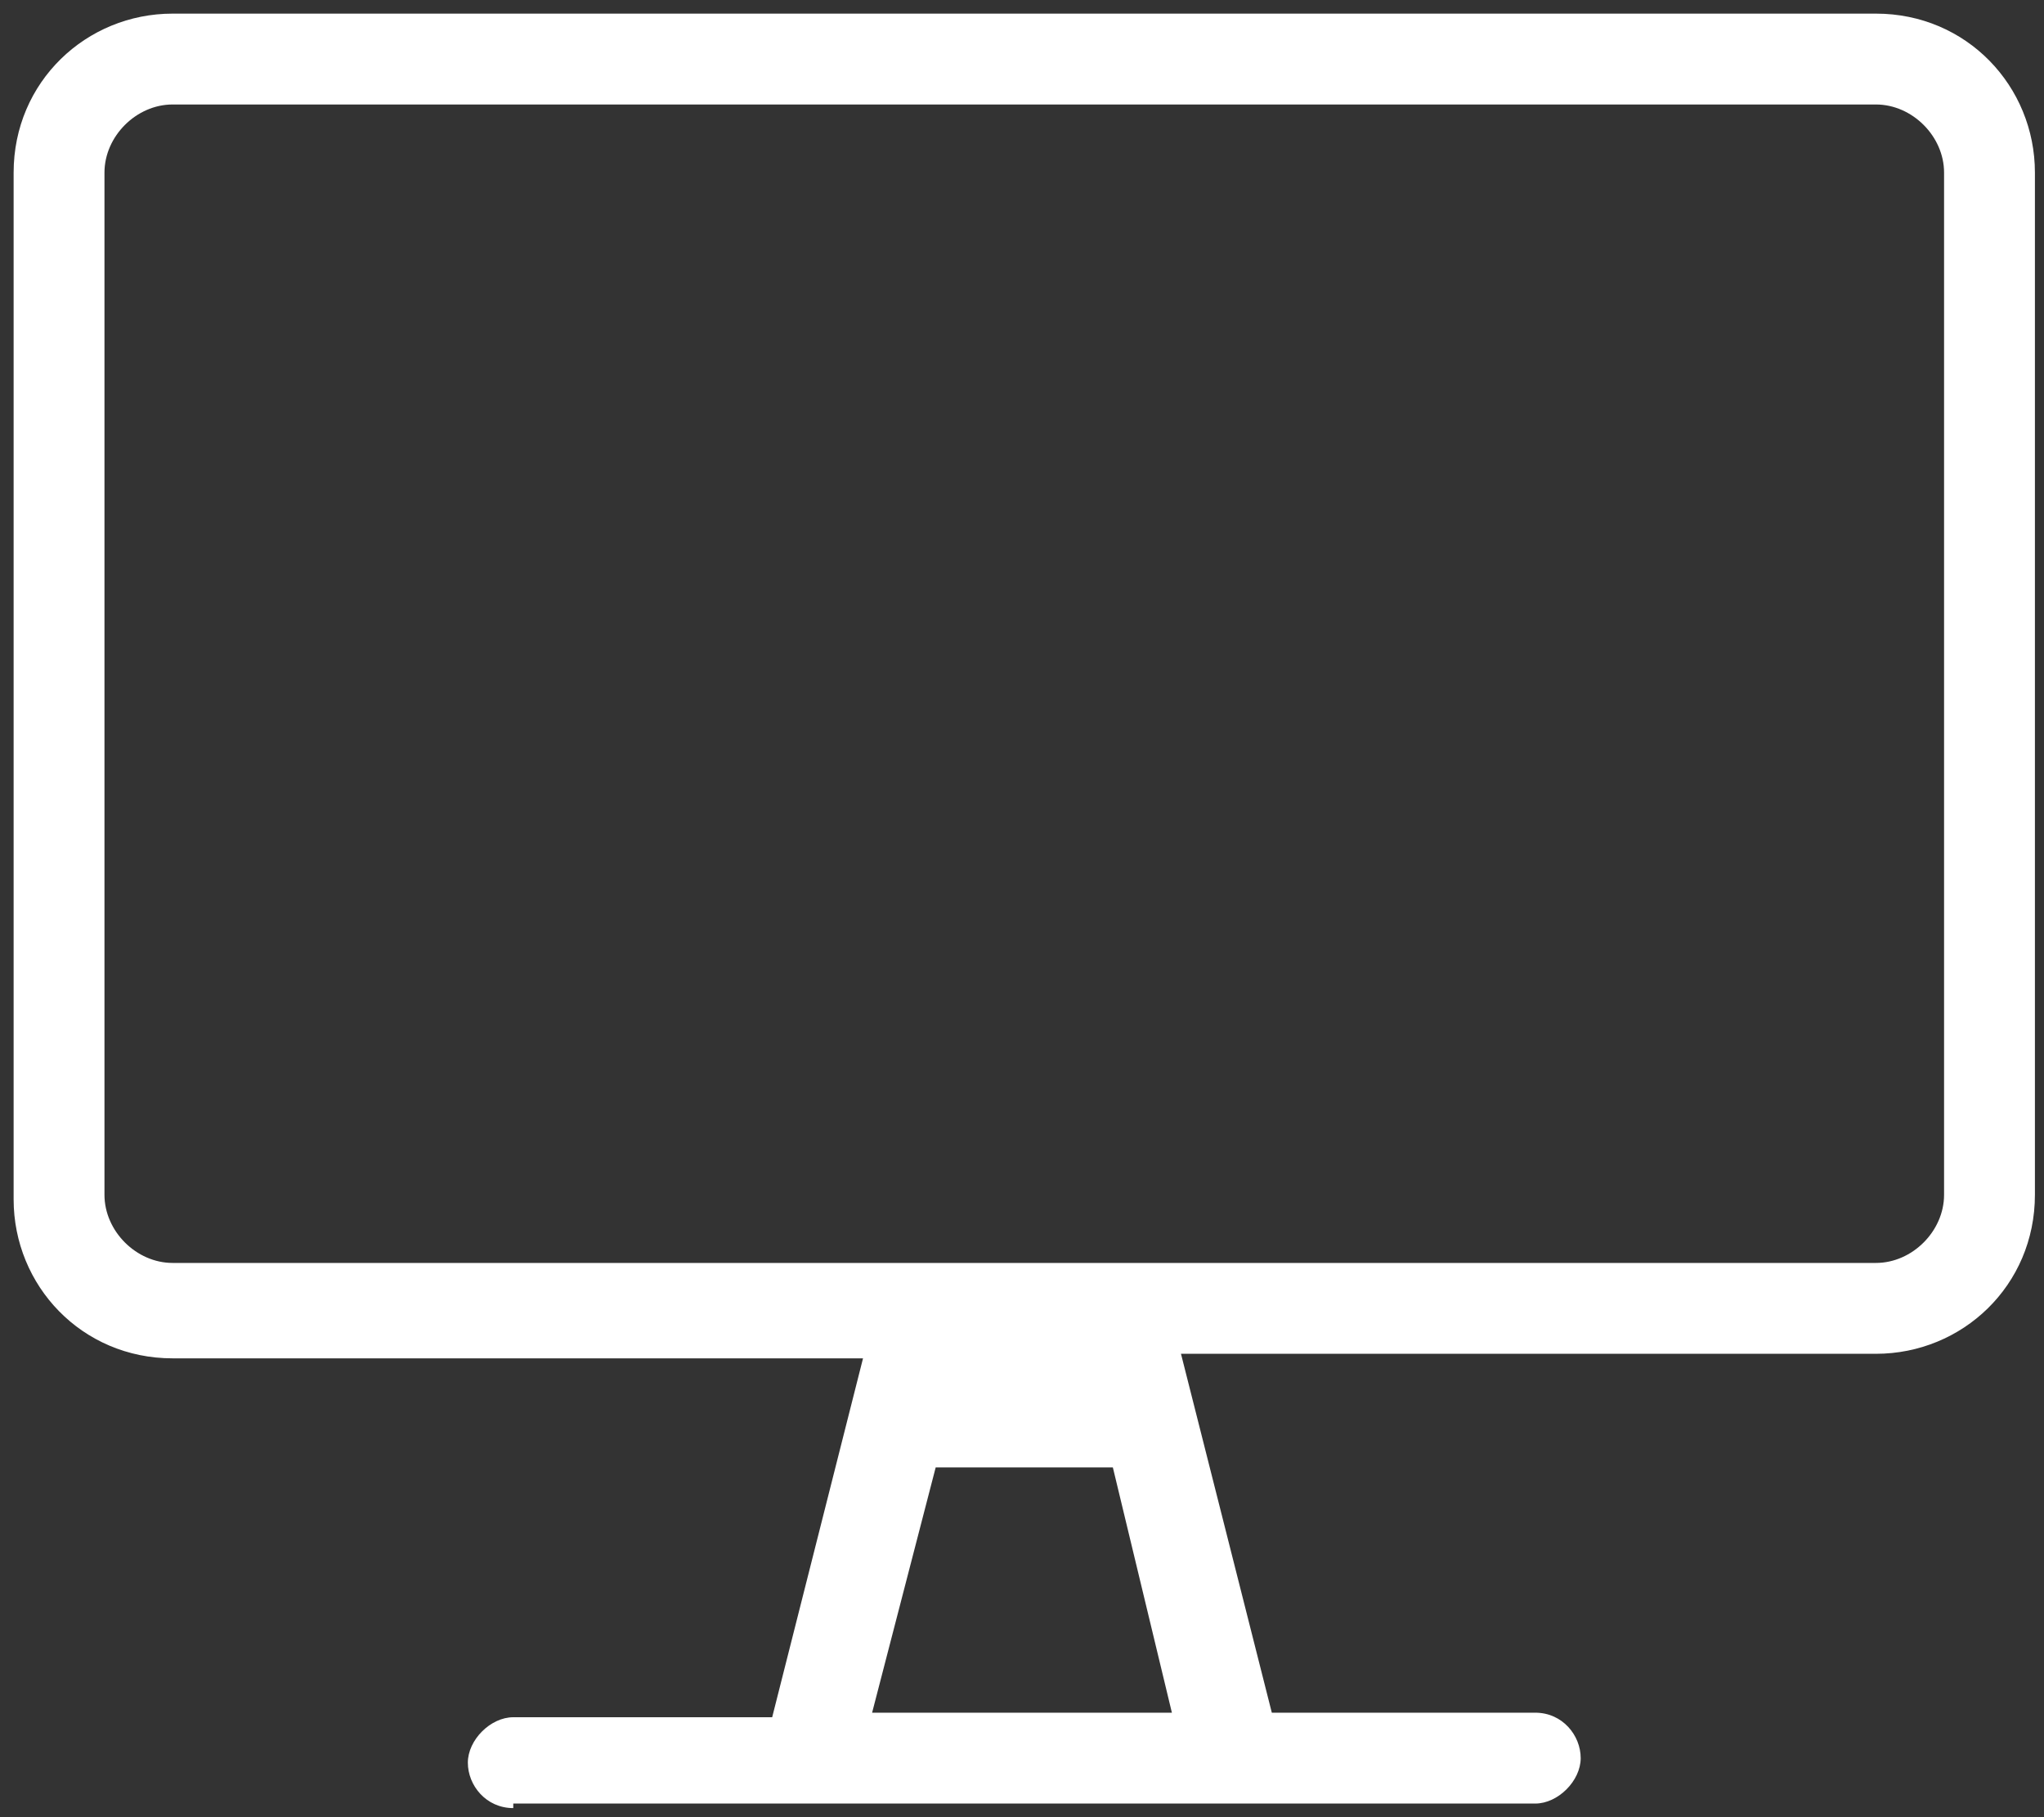 <?xml version="1.0" encoding="utf-8"?>
<!-- Generator: Adobe Illustrator 21.1.0, SVG Export Plug-In . SVG Version: 6.00 Build 0)  -->
<svg version="1.1" id="Layer_1" xmlns="http://www.w3.org/2000/svg" xmlns:xlink="http://www.w3.org/1999/xlink" x="0px" y="0px"
	 width="45px" height="40px" viewBox="0 0 45 40" style="enable-background:new 0 0 45 40;" xml:space="preserve">
<rect x="0" y="0" width="45" height="40" fill="#333333" stroke="none"/>
<style type="text/css">
	.st0{fill:#FFFFFF;}
</style>
<path class="st0" d="M11.3,39.8c-0.6,0-1-0.5-1-1s0.5-1,1-1H17l2-7.9H3.8c-2,0-3.5-1.6-3.5-3.5V3.8c0-2,1.6-3.5,3.5-3.5h37.5
	c2,0,3.5,1.6,3.5,3.5v22.5c0,2-1.6,3.5-3.5,3.5H26l2,7.9h5.8c0.6,0,1,0.5,1,1s-0.5,1-1,1H11.3z M19.2,37.7h6.6l-1.3-5.4h-3.9
	L19.2,37.7z M3.8,2.3C3,2.3,2.3,3,2.3,3.8v22.5c0,0.8,0.7,1.5,1.5,1.5h37.5c0.8,0,1.5-0.7,1.5-1.5V3.8c0-0.8-0.7-1.5-1.5-1.5H3.8z"
	/>
</svg>
